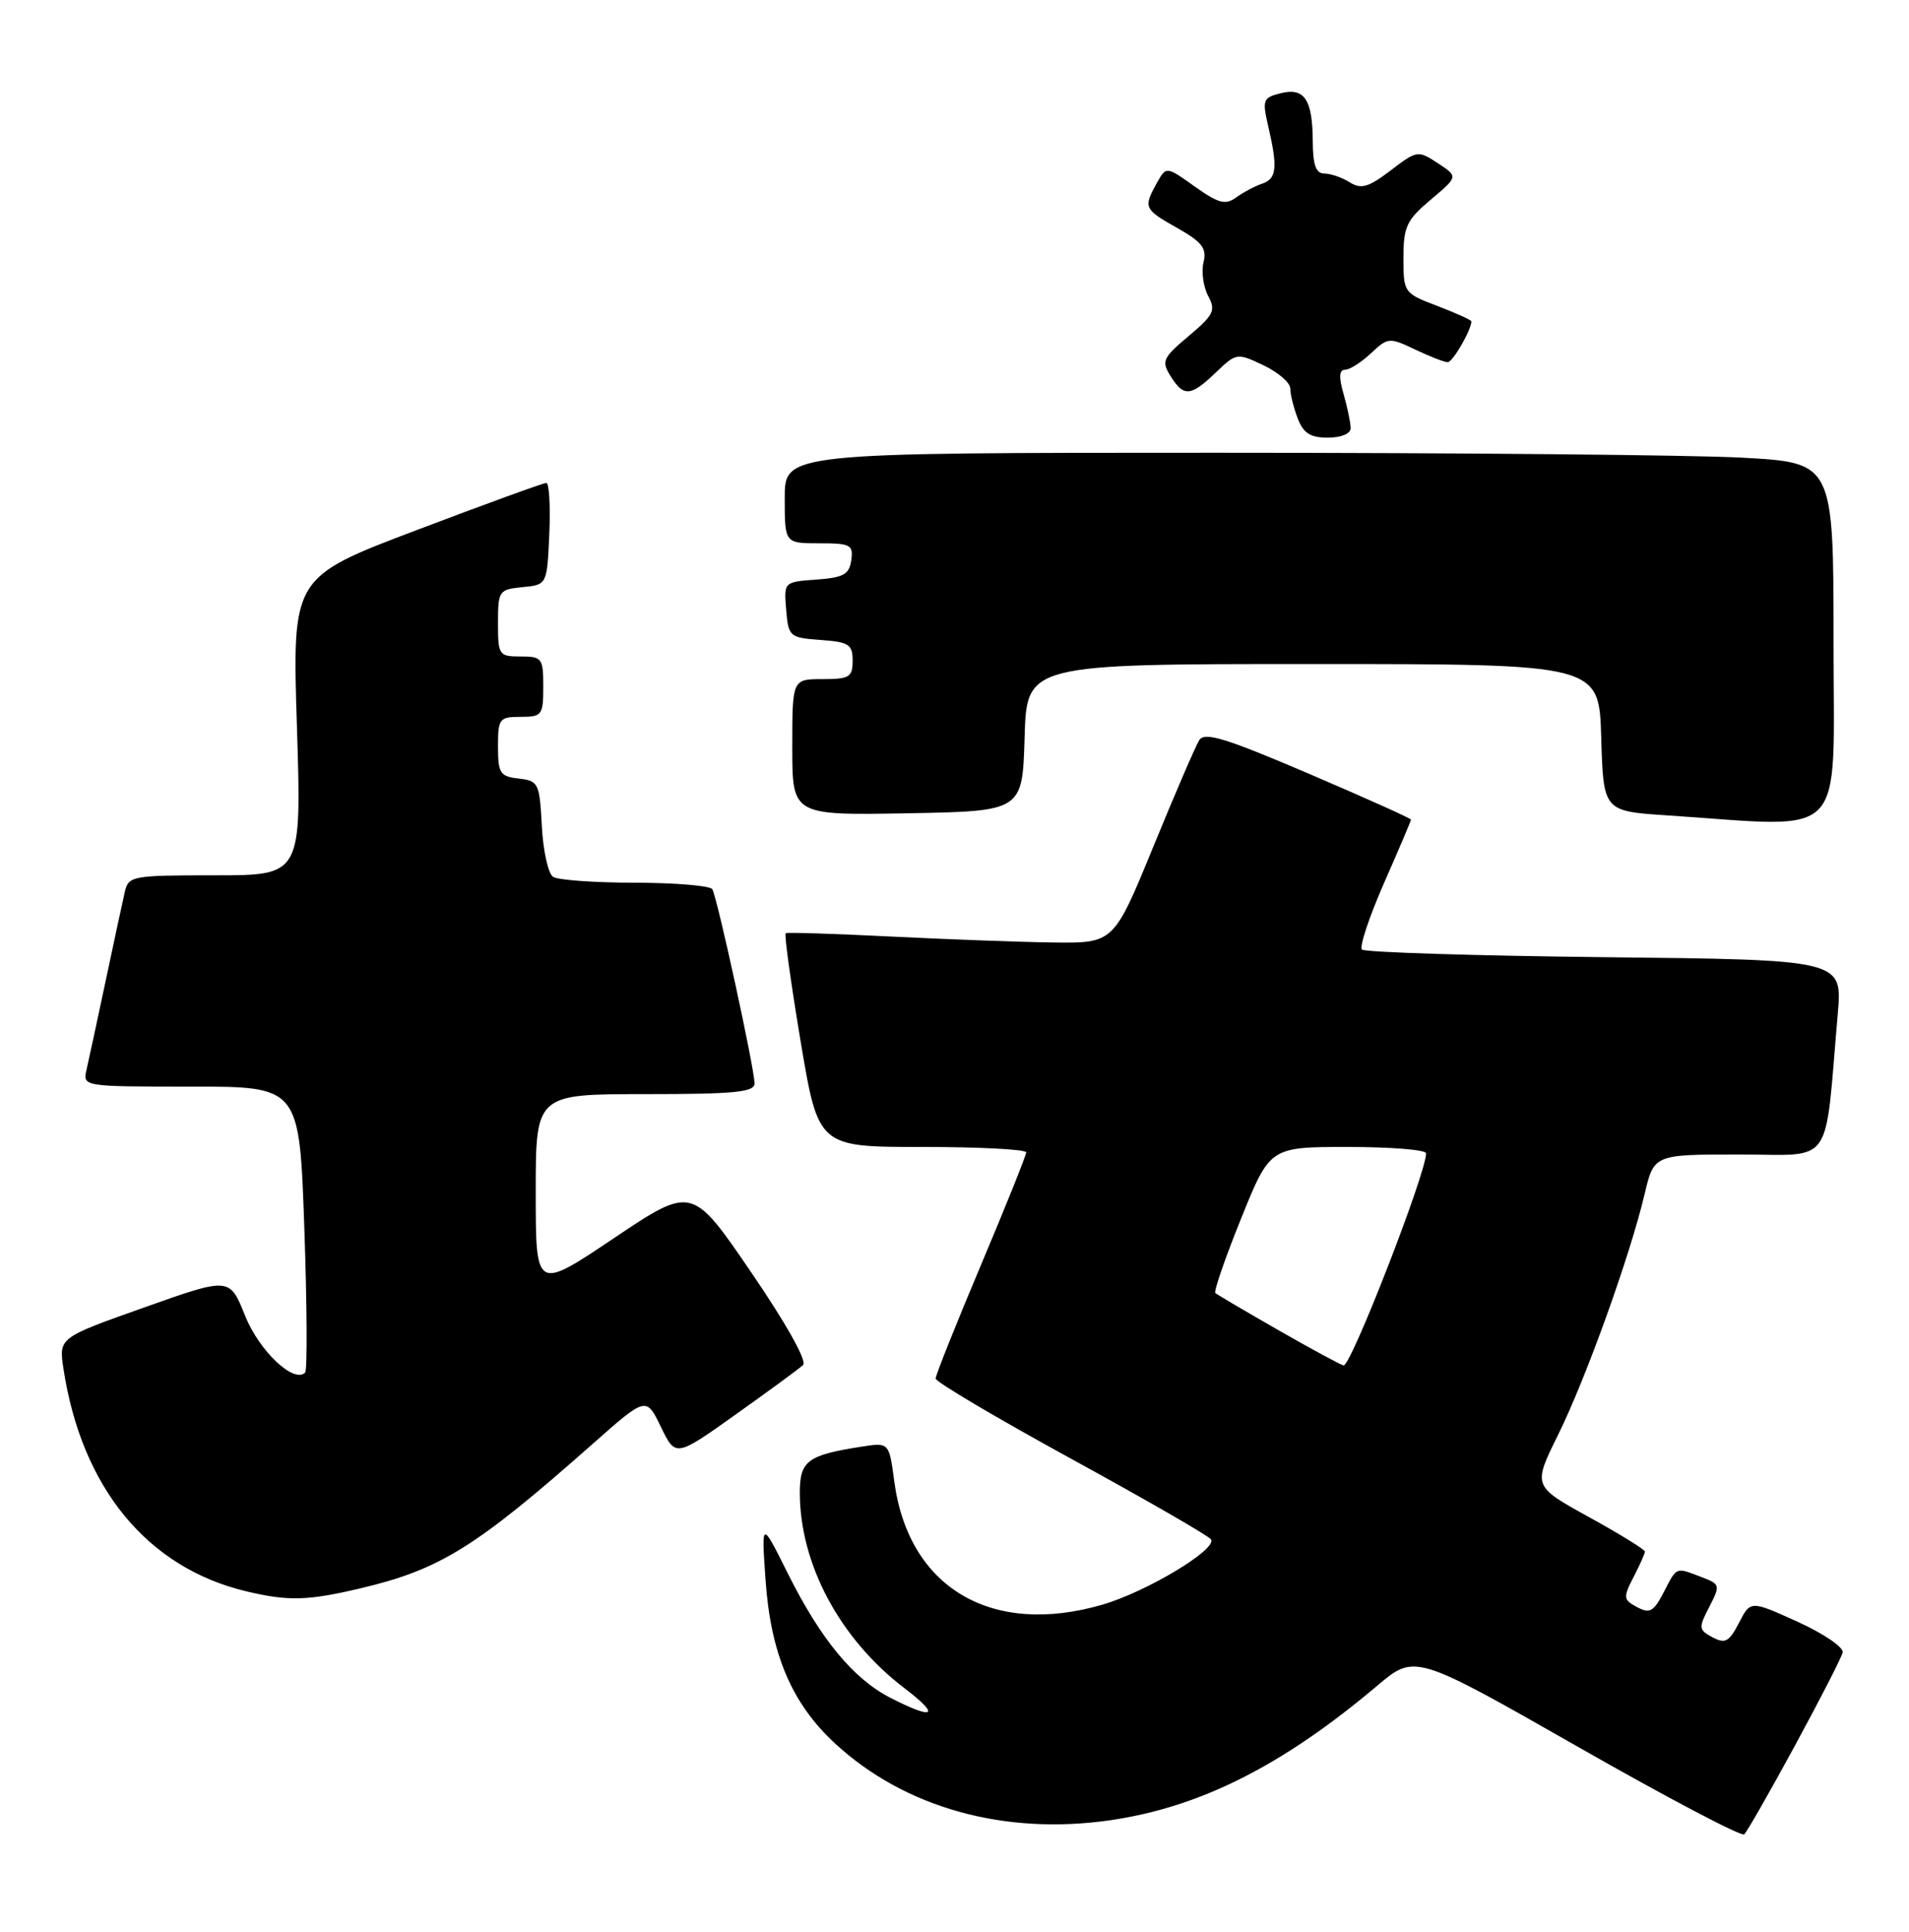 <?xml version="1.0" encoding="UTF-8" standalone="no"?>
<!DOCTYPE svg PUBLIC "-//W3C//DTD SVG 1.1//EN" "http://www.w3.org/Graphics/SVG/1.1/DTD/svg11.dtd" >
<svg xmlns="http://www.w3.org/2000/svg" xmlns:xlink="http://www.w3.org/1999/xlink" version="1.1" viewBox="0 0 253 256">
 <g >
 <path fill="currentColor"
d=" M 237.87 231.36 C 241.20 225.24 244.05 219.67 244.21 218.99 C 244.37 218.32 241.69 216.49 238.25 214.93 C 232.00 212.09 232.00 212.09 230.47 215.06 C 229.16 217.59 228.64 217.88 226.96 216.98 C 225.11 215.99 225.09 215.73 226.53 212.95 C 228.02 210.06 227.99 209.95 225.47 208.99 C 222.03 207.68 222.27 207.58 220.49 211.02 C 219.16 213.58 218.64 213.88 216.96 212.98 C 215.13 212.00 215.09 211.72 216.49 209.01 C 217.32 207.41 218.00 205.88 218.00 205.62 C 218.00 205.36 214.66 203.29 210.57 201.04 C 203.14 196.94 203.14 196.94 206.49 190.16 C 210.18 182.69 216.03 166.42 217.96 158.25 C 219.20 153.00 219.20 153.00 230.50 153.00 C 243.17 153.00 241.77 155.00 243.56 134.35 C 244.18 127.19 244.18 127.19 212.67 126.85 C 195.34 126.66 180.87 126.20 180.50 125.84 C 180.14 125.48 181.45 121.52 183.42 117.04 C 185.39 112.56 187.00 108.77 187.00 108.62 C 187.00 108.46 180.88 105.71 173.40 102.51 C 162.36 97.79 159.64 96.96 158.93 98.10 C 158.45 98.87 155.70 105.24 152.83 112.25 C 147.60 125.00 147.60 125.00 139.55 124.90 C 135.12 124.84 125.42 124.48 118.00 124.11 C 110.58 123.74 104.33 123.54 104.13 123.67 C 103.92 123.81 104.81 130.23 106.10 137.96 C 108.45 152.00 108.45 152.00 122.22 152.00 C 129.80 152.00 136.00 152.32 136.00 152.72 C 136.00 153.11 133.30 159.84 130.00 167.66 C 126.70 175.48 124.00 182.25 124.00 182.69 C 124.01 183.14 132.11 187.93 142.01 193.35 C 151.91 198.77 160.23 203.56 160.50 204.01 C 161.32 205.33 151.95 210.96 146.09 212.66 C 131.40 216.93 120.40 210.42 118.52 196.33 C 117.83 191.15 117.83 191.15 114.17 191.72 C 107.03 192.83 106.00 193.60 106.00 197.79 C 106.00 207.28 111.30 217.19 119.86 223.72 C 124.68 227.40 123.87 227.99 118.06 225.03 C 113.10 222.50 108.79 217.29 104.40 208.50 C 100.91 201.50 100.91 201.50 101.45 209.29 C 102.13 219.17 104.92 225.75 110.69 231.07 C 119.93 239.59 133.14 243.26 147.18 241.22 C 159.08 239.48 170.00 233.97 182.51 223.41 C 187.51 219.18 187.51 219.18 209.01 231.43 C 220.83 238.18 230.80 243.42 231.16 243.10 C 231.52 242.77 234.54 237.49 237.87 231.36 Z  M 47.78 210.49 C 58.32 208.00 63.06 205.06 78.57 191.33 C 85.64 185.08 85.64 185.08 87.59 189.10 C 89.54 193.12 89.54 193.12 97.52 187.44 C 101.91 184.32 105.92 181.38 106.43 180.90 C 106.99 180.39 104.21 175.43 99.54 168.59 C 91.72 157.14 91.72 157.14 81.36 164.09 C 71.00 171.04 71.00 171.04 71.00 158.02 C 71.00 145.00 71.00 145.00 85.50 145.00 C 97.36 145.00 100.00 144.74 100.00 143.58 C 100.00 141.64 95.05 118.90 94.40 117.84 C 94.12 117.38 89.52 116.99 84.19 116.98 C 78.86 116.98 73.96 116.63 73.31 116.21 C 72.65 115.79 71.98 112.76 71.81 109.48 C 71.51 103.79 71.37 103.48 68.75 103.18 C 66.27 102.90 66.00 102.48 66.00 98.93 C 66.00 95.23 66.18 95.00 69.00 95.00 C 71.83 95.00 72.00 94.78 72.00 91.00 C 72.00 87.22 71.83 87.00 69.00 87.00 C 66.12 87.00 66.00 86.83 66.00 82.56 C 66.00 78.29 66.12 78.12 69.25 77.81 C 72.50 77.50 72.50 77.50 72.80 70.75 C 72.96 67.04 72.78 64.00 72.40 64.00 C 72.02 64.00 64.29 66.81 55.22 70.25 C 38.72 76.50 38.72 76.50 39.35 96.25 C 39.97 116.00 39.97 116.00 28.51 116.00 C 17.43 116.00 17.02 116.08 16.53 118.25 C 16.24 119.49 15.11 124.78 14.00 130.00 C 12.89 135.22 11.76 140.51 11.47 141.75 C 10.96 144.00 10.96 144.00 25.32 144.00 C 39.68 144.00 39.68 144.00 40.33 162.67 C 40.69 172.95 40.74 181.60 40.44 181.90 C 38.94 183.39 34.34 179.02 32.47 174.34 C 30.43 169.25 30.43 169.25 19.11 173.27 C 7.79 177.28 7.79 177.28 8.41 181.39 C 10.82 197.20 19.56 207.81 32.73 210.91 C 38.24 212.21 40.79 212.14 47.78 210.49 Z  M 243.00 85.15 C 243.00 61.31 243.00 61.31 230.84 60.65 C 224.16 60.29 192.88 60.00 161.34 60.00 C 104.00 60.00 104.00 60.00 104.00 66.00 C 104.00 72.00 104.00 72.00 108.57 72.00 C 112.74 72.00 113.11 72.20 112.82 74.25 C 112.55 76.13 111.78 76.55 108.19 76.81 C 103.89 77.12 103.89 77.12 104.19 80.81 C 104.49 84.38 104.64 84.51 108.75 84.81 C 112.51 85.08 113.00 85.40 113.00 87.56 C 113.00 89.74 112.57 90.00 109.00 90.00 C 105.00 90.00 105.00 90.00 105.00 99.03 C 105.00 108.05 105.00 108.05 120.25 107.78 C 135.50 107.50 135.50 107.50 135.79 97.75 C 136.07 88.00 136.07 88.00 174.00 88.00 C 211.93 88.00 211.93 88.00 212.21 97.75 C 212.50 107.50 212.50 107.50 221.00 108.06 C 245.12 109.66 243.00 111.87 243.00 85.15 Z  M 179.00 56.74 C 179.00 56.05 178.58 54.03 178.07 52.24 C 177.42 49.97 177.47 49.00 178.26 49.00 C 178.87 49.00 180.42 48.02 181.69 46.82 C 183.94 44.71 184.13 44.69 187.54 46.32 C 189.48 47.24 191.43 48.00 191.87 48.00 C 192.53 48.00 195.00 43.73 195.00 42.59 C 195.00 42.41 192.97 41.50 190.50 40.55 C 186.05 38.86 186.00 38.78 186.00 34.17 C 186.00 30.03 186.41 29.16 189.63 26.45 C 193.26 23.40 193.26 23.40 190.56 21.63 C 187.92 19.90 187.80 19.92 184.30 22.59 C 181.35 24.83 180.40 25.11 178.88 24.16 C 177.86 23.52 176.35 23.00 175.51 23.00 C 174.40 23.00 174.00 21.87 173.98 18.75 C 173.96 13.18 172.88 11.56 169.71 12.36 C 167.38 12.94 167.27 13.25 168.08 16.74 C 169.36 22.25 169.20 23.70 167.25 24.35 C 166.29 24.68 164.74 25.50 163.81 26.18 C 162.41 27.20 161.49 26.96 158.34 24.72 C 154.56 22.02 154.56 22.02 153.31 24.26 C 151.51 27.51 151.60 27.72 156.03 30.22 C 159.33 32.09 159.96 32.91 159.50 34.77 C 159.20 36.02 159.48 38.02 160.12 39.22 C 161.15 41.14 160.86 41.74 157.53 44.54 C 154.10 47.42 153.90 47.86 155.13 49.84 C 156.88 52.64 157.80 52.56 161.14 49.36 C 163.86 46.76 163.94 46.74 167.45 48.41 C 169.40 49.34 171.00 50.72 171.00 51.48 C 171.00 52.25 171.44 54.02 171.98 55.43 C 172.73 57.41 173.65 58.00 175.98 58.00 C 177.74 58.00 179.00 57.48 179.00 56.74 Z  M 169.50 176.32 C 165.10 173.80 161.31 171.57 161.07 171.36 C 160.84 171.15 162.37 166.71 164.48 161.49 C 168.31 152.00 168.31 152.00 178.66 152.00 C 184.35 152.00 189.00 152.38 189.00 152.84 C 189.00 155.49 179.06 181.04 178.07 180.95 C 177.76 180.92 173.90 178.84 169.50 176.32 Z "/>
</g>
</svg>